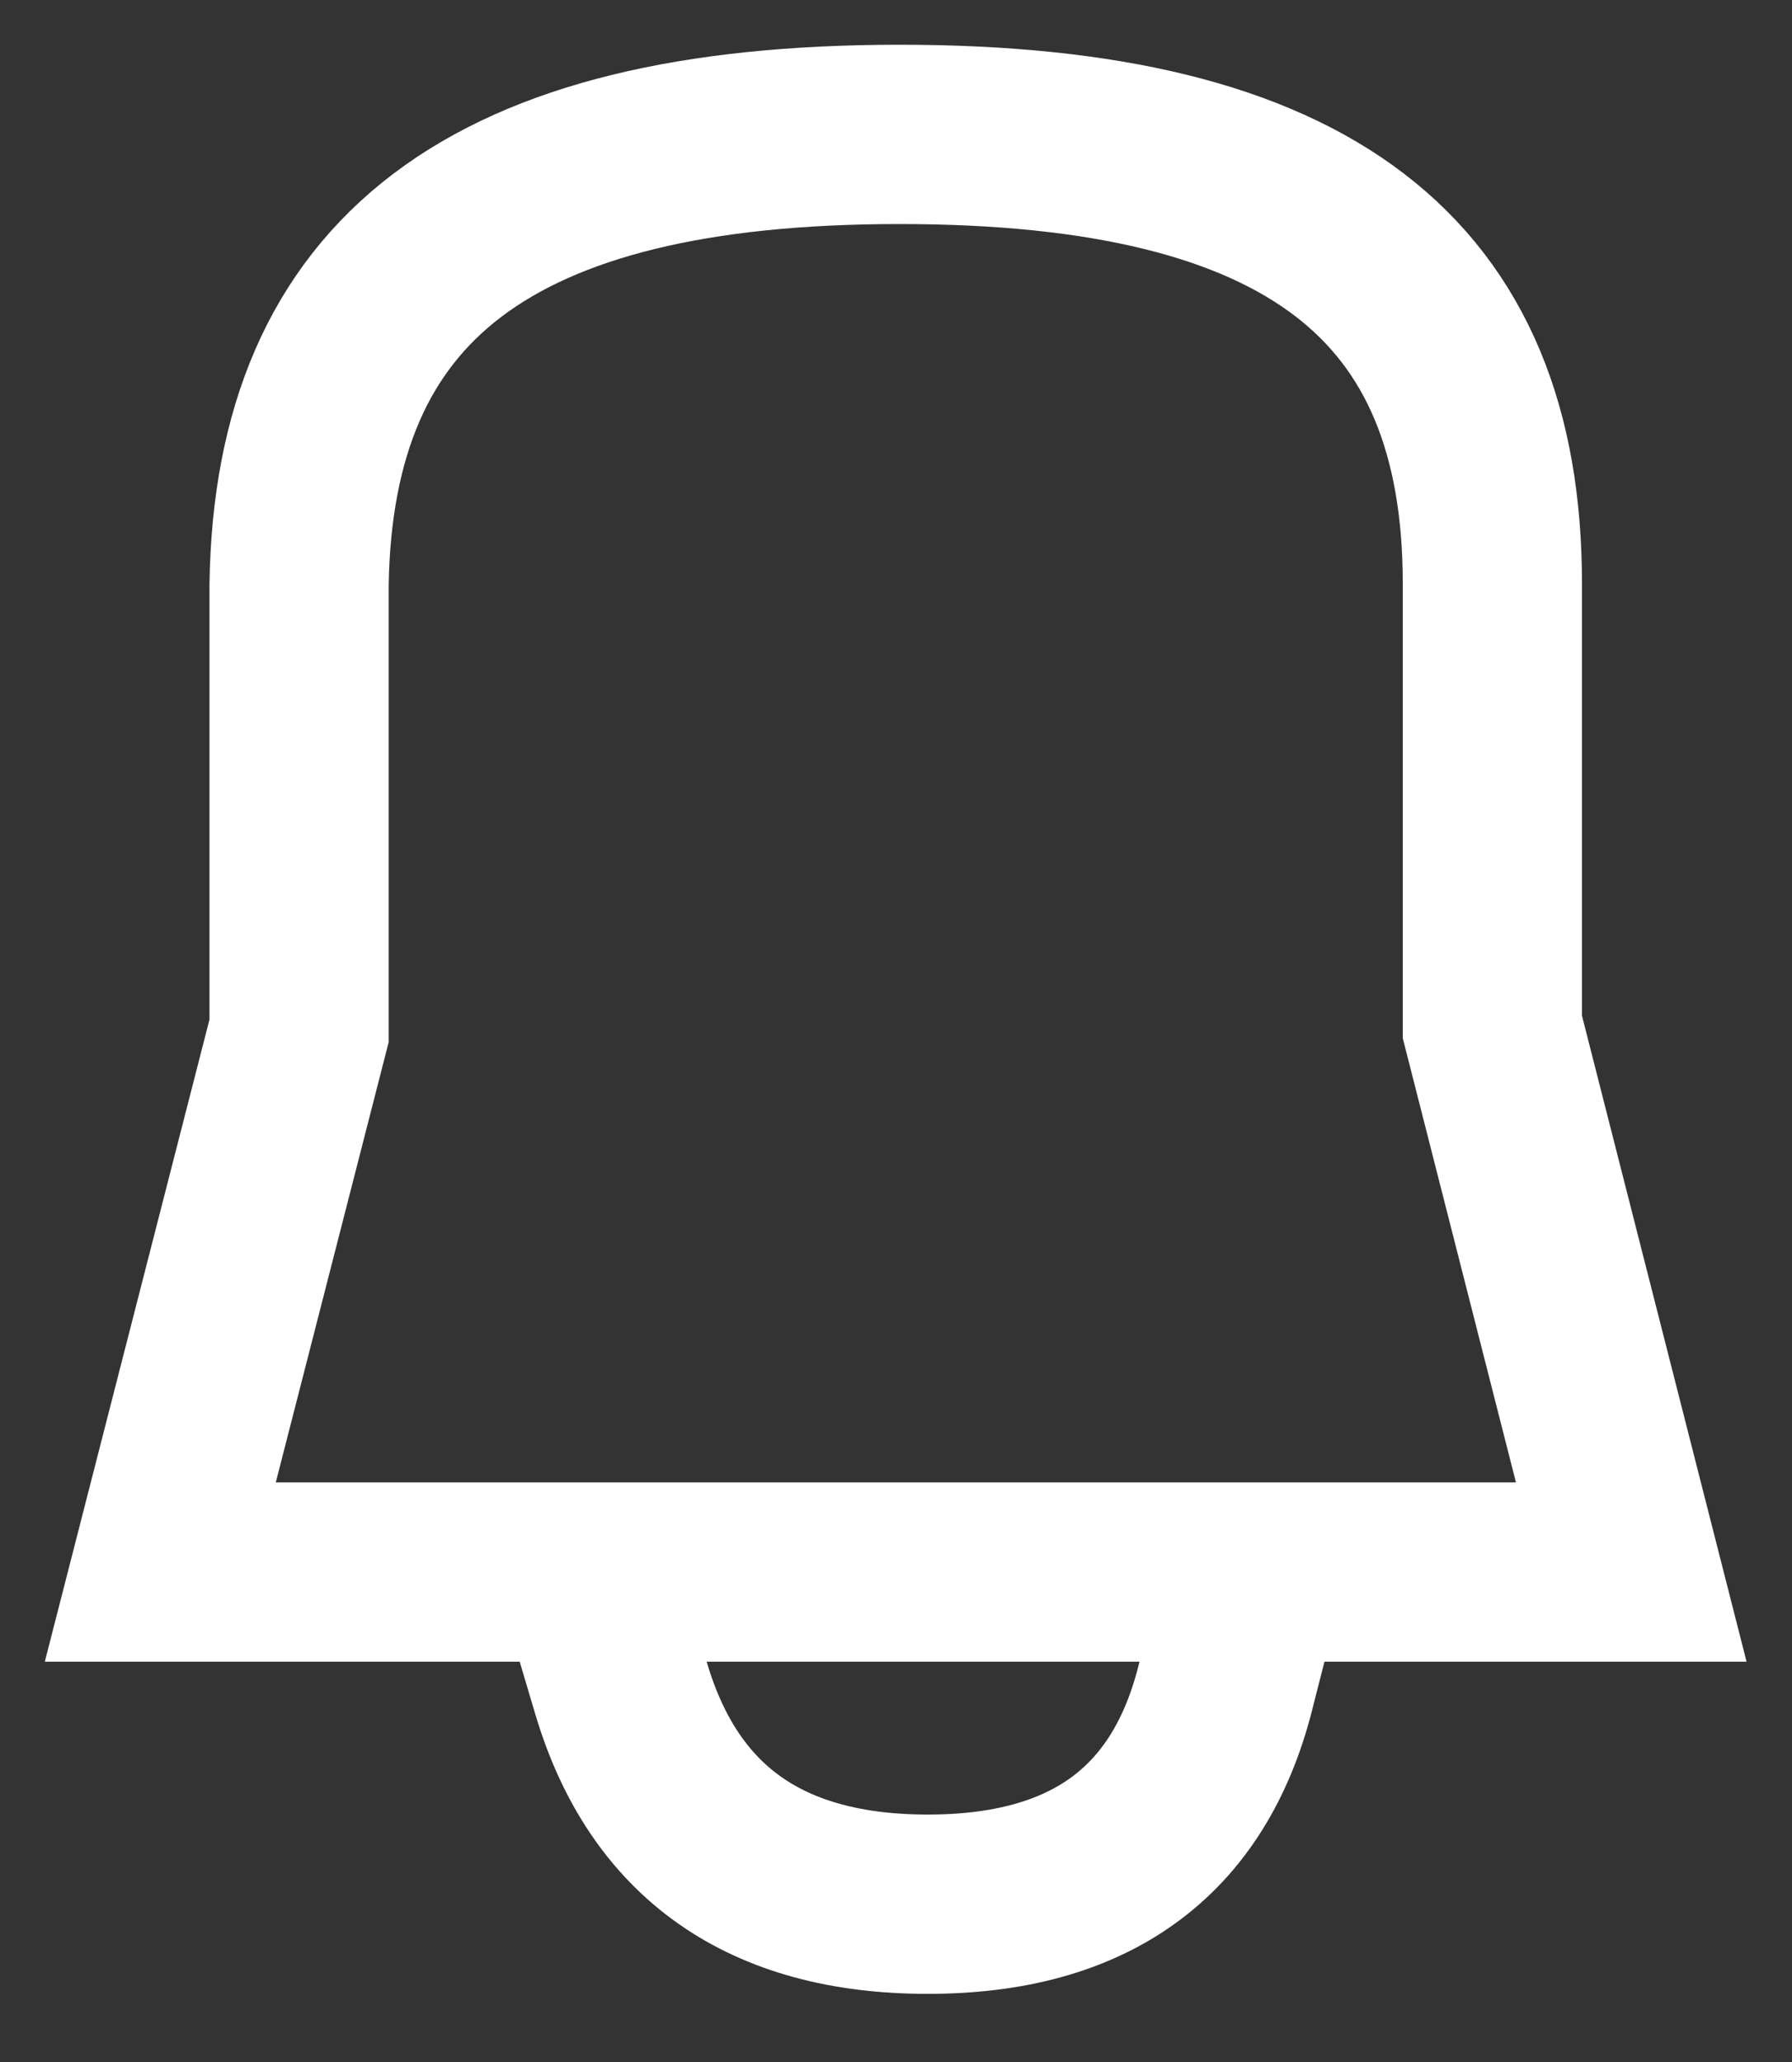 <svg xmlns="http://www.w3.org/2000/svg" width="20" height="23" viewBox="0 0 20 23">
    <rect x="0" y="0" width="20" height="23" fill="#333333" stroke="none"/>
    <g fill="none" fill-rule="evenodd" stroke="#FFF" stroke-width="2">
        <path d="M3.338 6.52v4.978l-1.549 6.037h16.417l-1.55-6.08V6.511c0-3.397-2.046-5.012-6.616-5.012S3.39 3.12 3.338 6.52z"/>
        <path stroke-linecap="square" d="M6.933 18.836c.477 1.603 1.617 2.404 3.421 2.404 1.805 0 2.91-.801 3.319-2.404"/>
    </g>
</svg>
